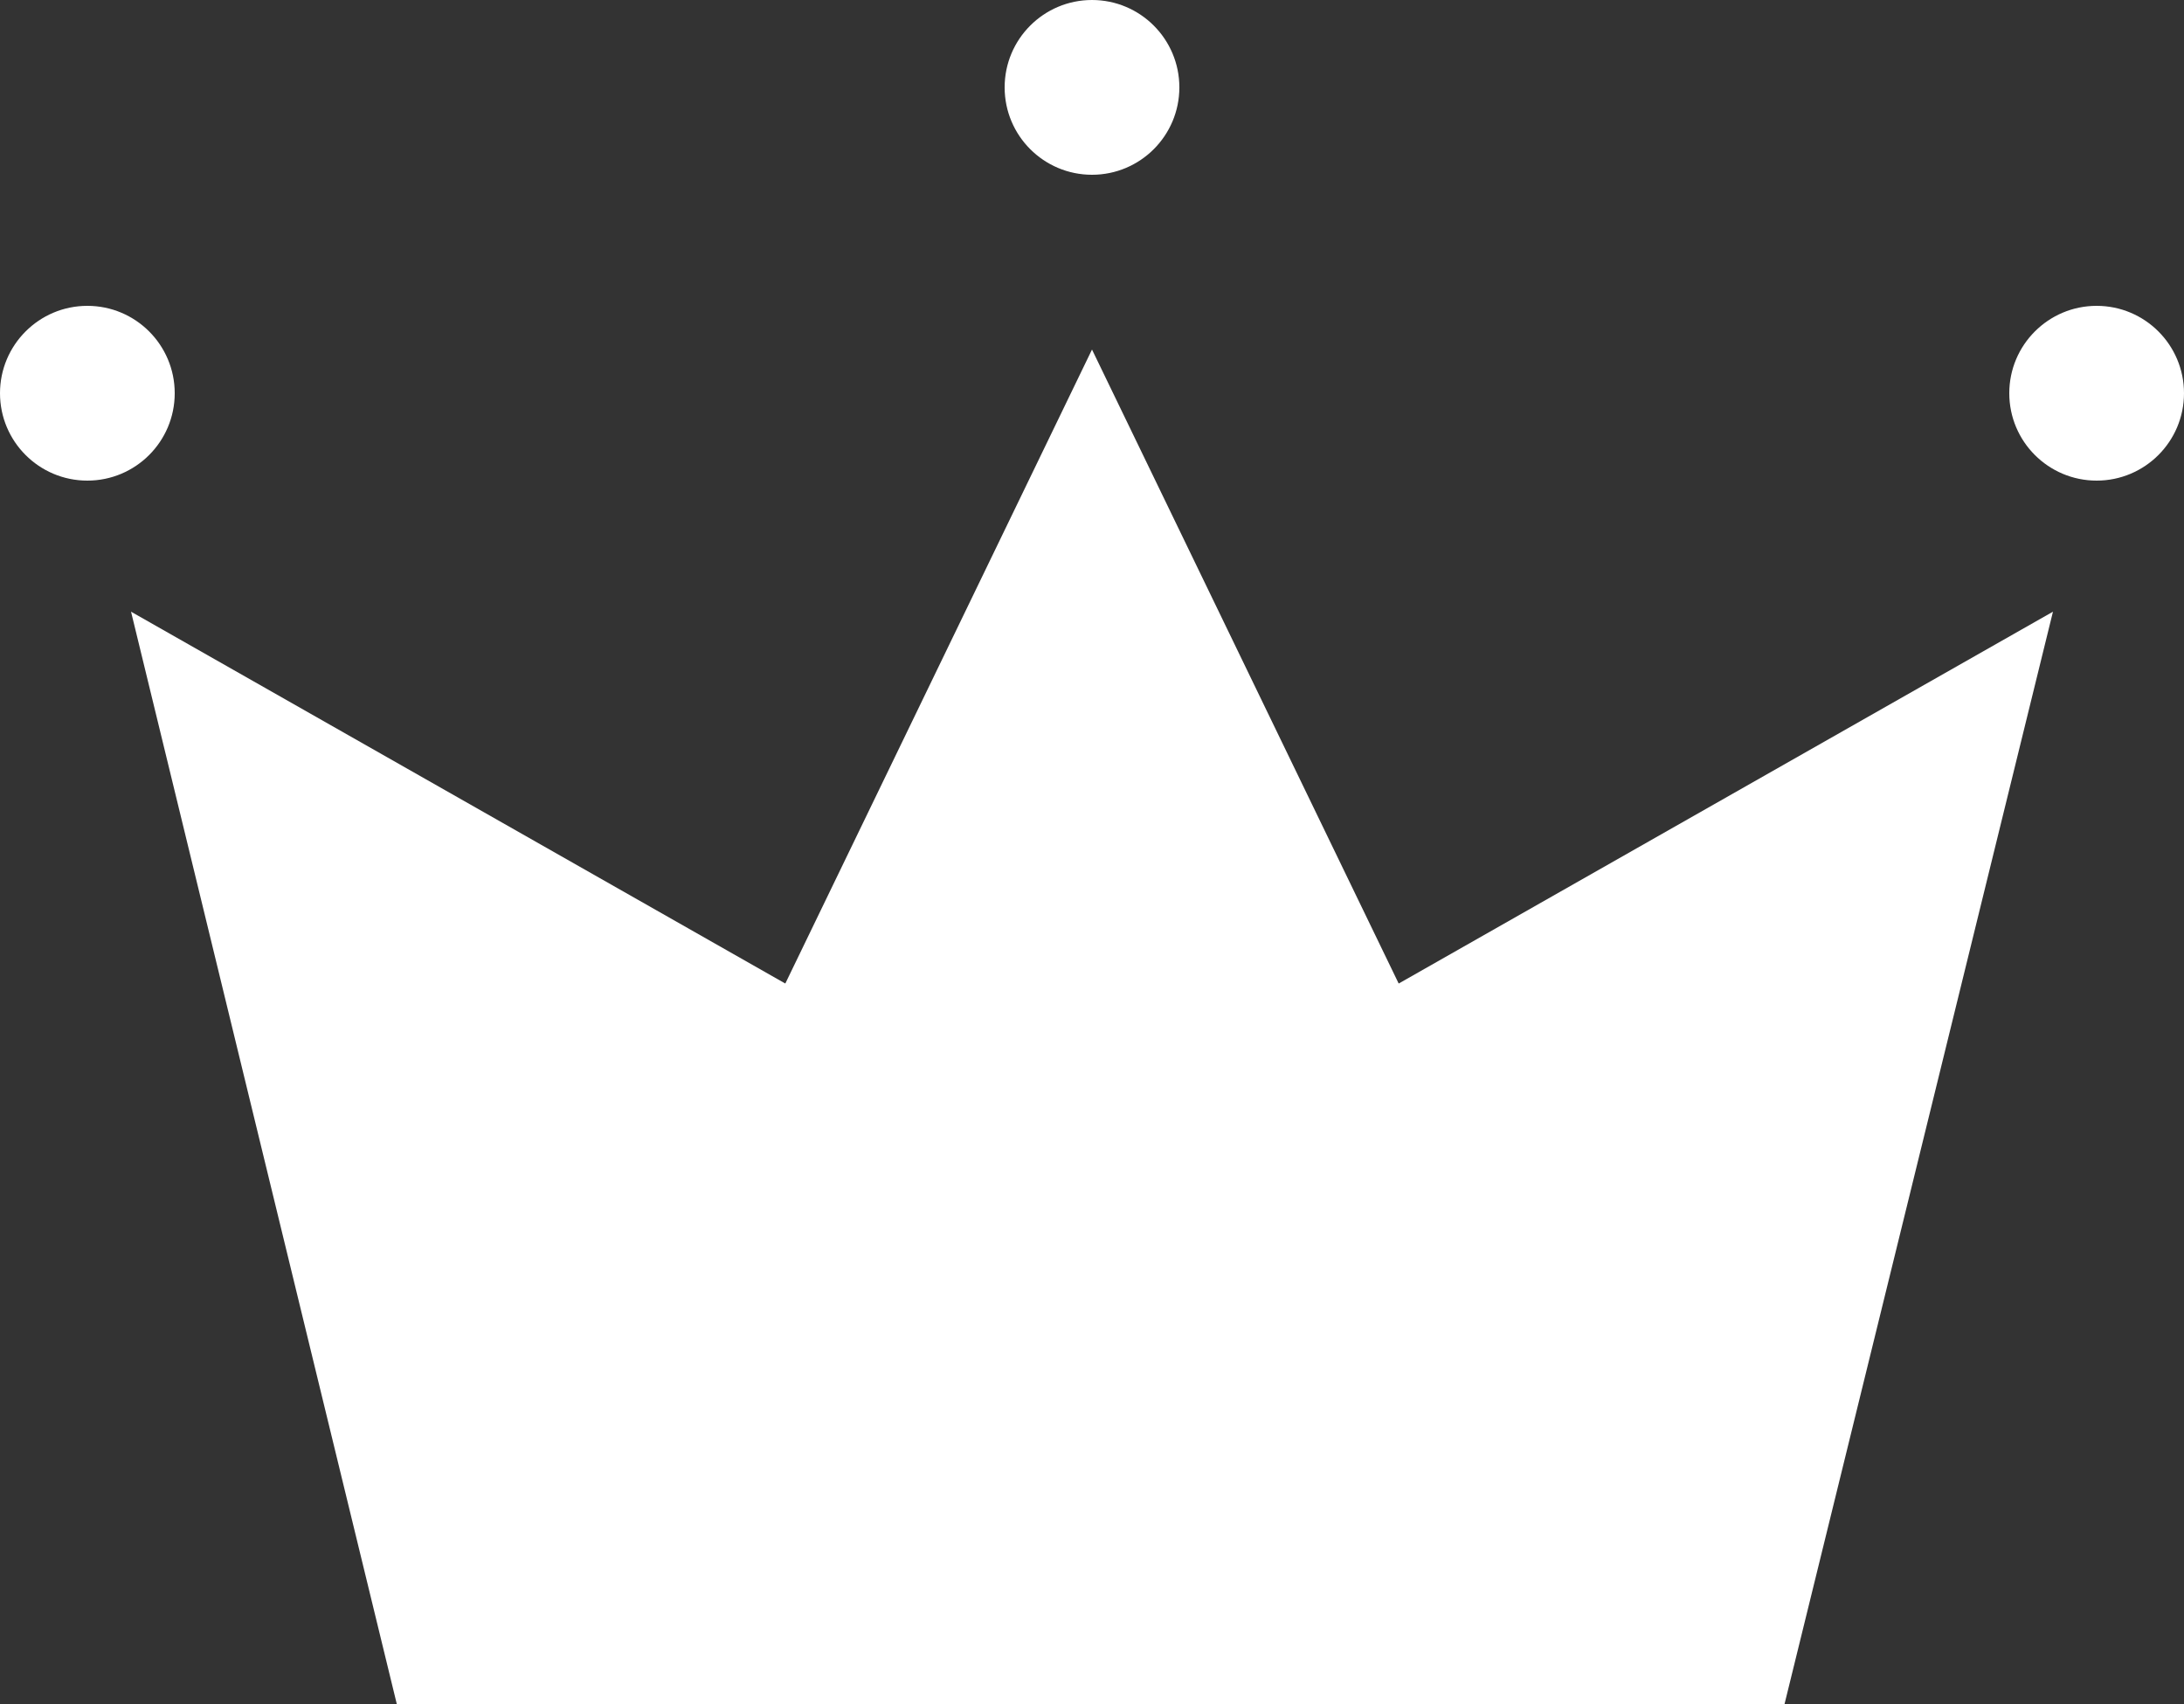 <?xml version="1.0" encoding="UTF-8"?>
<svg width="50px" height="39px" viewBox="0 0 50 39" version="1.1" xmlns="http://www.w3.org/2000/svg" xmlns:xlink="http://www.w3.org/1999/xlink">
    <rect x="0" y="0" width="50" height="39" fill="#333333" stroke="none"/>
    <!-- Generator: Sketch 53.2 (72643) - https://sketchapp.com -->
    <title>Group</title>
    <desc>Created with Sketch.</desc>
    <g id="WiP" stroke="none" stroke-width="1" fill="none" fill-rule="evenodd">
        <g id="Artboard" transform="translate(-90, -38)">
            <g id="Group" transform="translate(90, 38)">
                <polygon id="Rectangle" fill="#FFFFFF" points="3 14 25 26.5 47 14 40.855 39 9.084 39"></polygon>
                <polygon id="Triangle"  fill="#FFFFFF" points="25 8 40 39 10 39"></polygon>
                <circle id="Oval" fill="#FFFFFF" cx="2" cy="9" r="2"></circle>
                <circle id="Oval" fill="#FFFFFF" cx="25" cy="2" r="2"></circle>
                <circle id="Oval" fill="#FFFFFF" cx="48" cy="9" r="2"></circle>
            </g>
        </g>
    </g>
</svg>